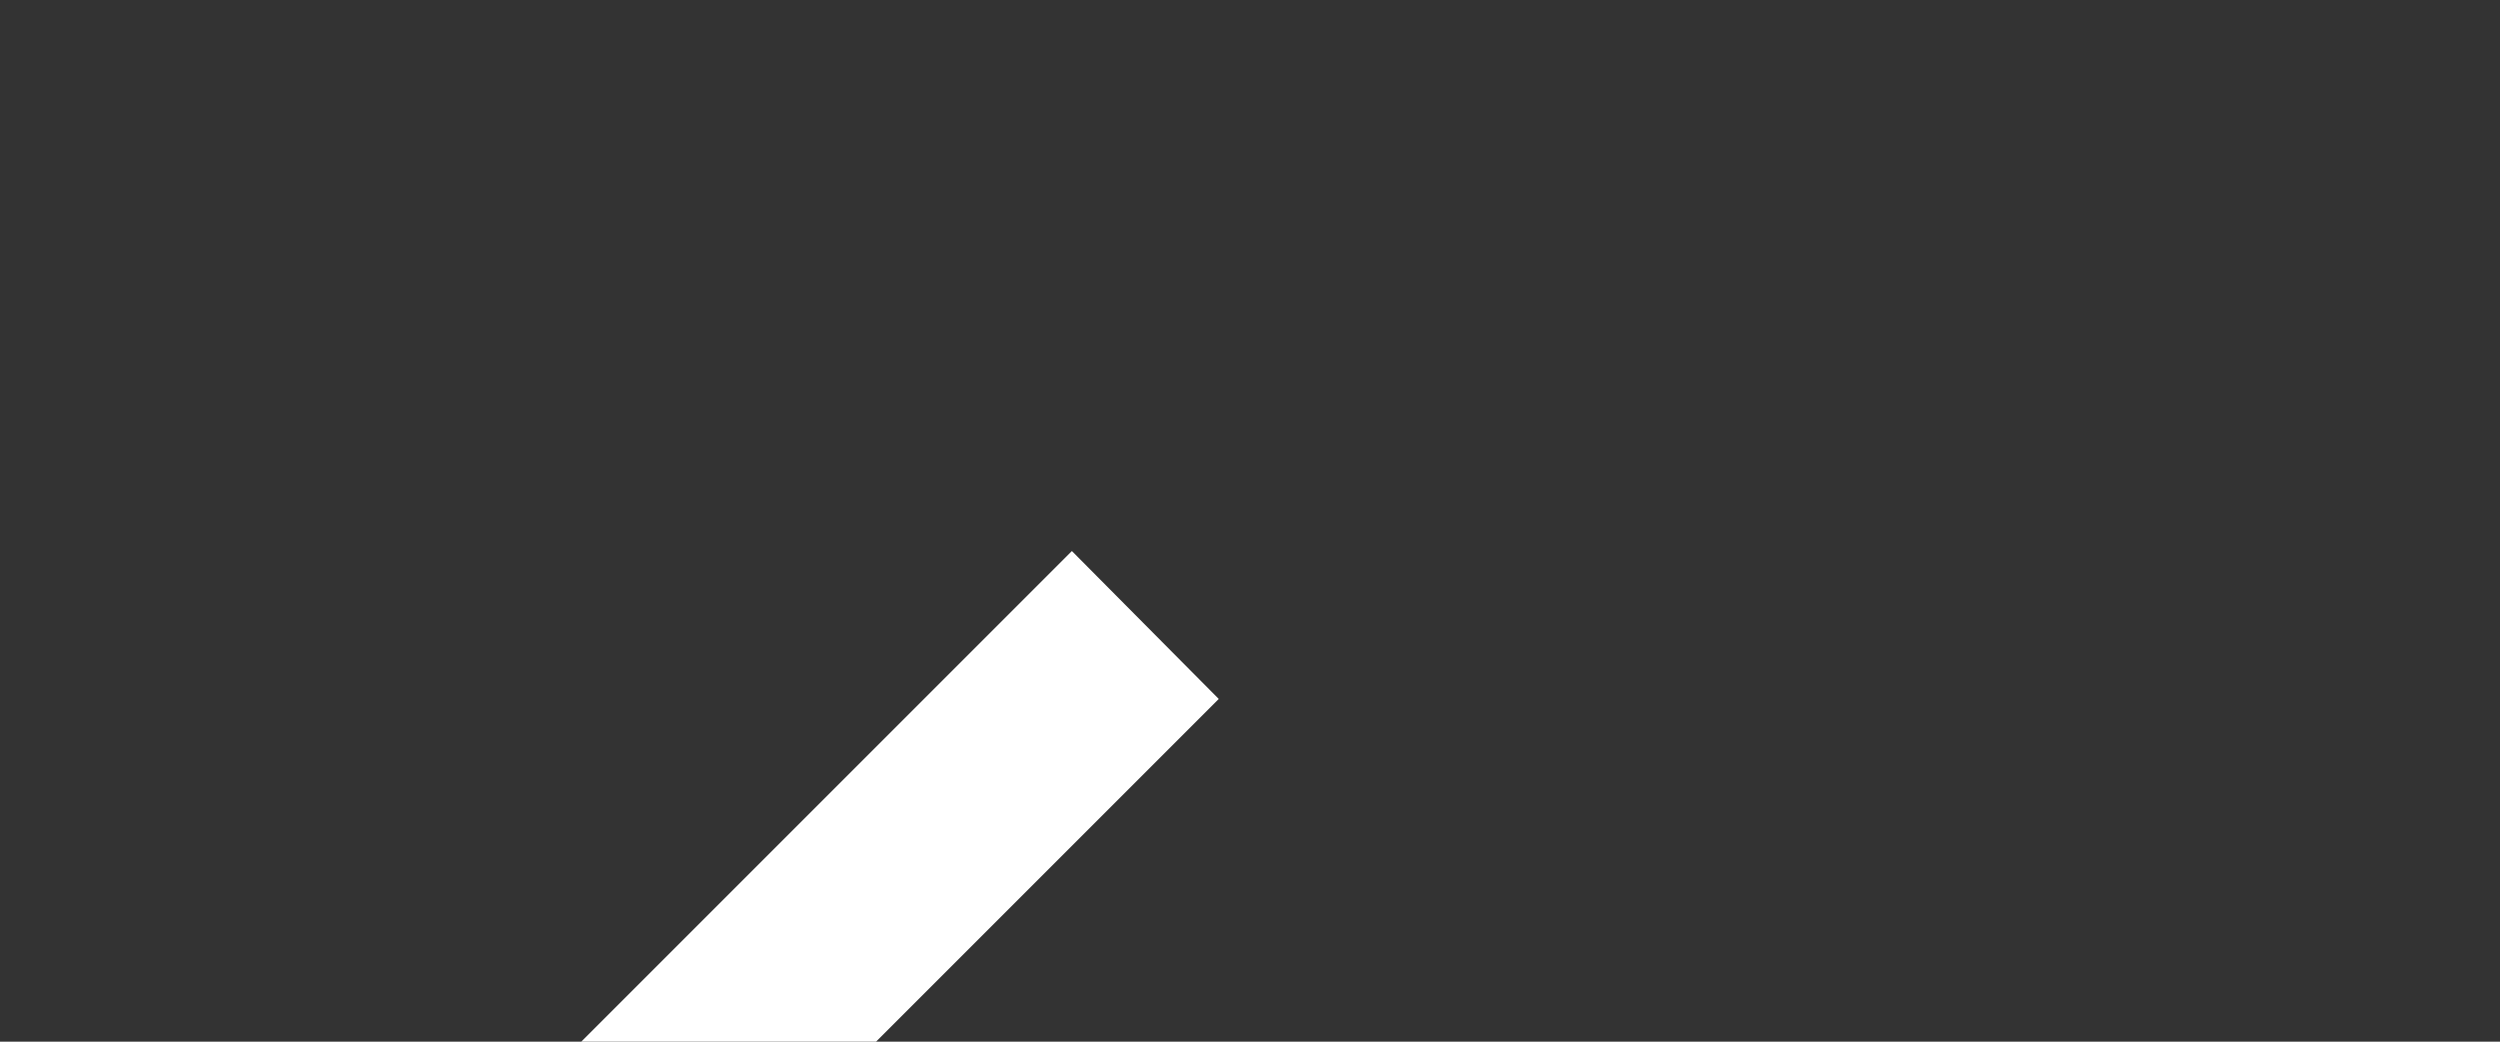 <svg xmlns="http://www.w3.org/2000/svg" viewBox="0 0 24 10" width="24" height="10" fill="white"><rect x="0" y="0" width="24" height="10" fill="#333333" stroke="none"/><path d="M32 15H3.41l8.29-8.29-1.41-1.42-10 10a1 1 0 0 0 0 1.41l10 10 1.41-1.41L3.41 17H32z" data-name="4-Arrow Left"/></svg>